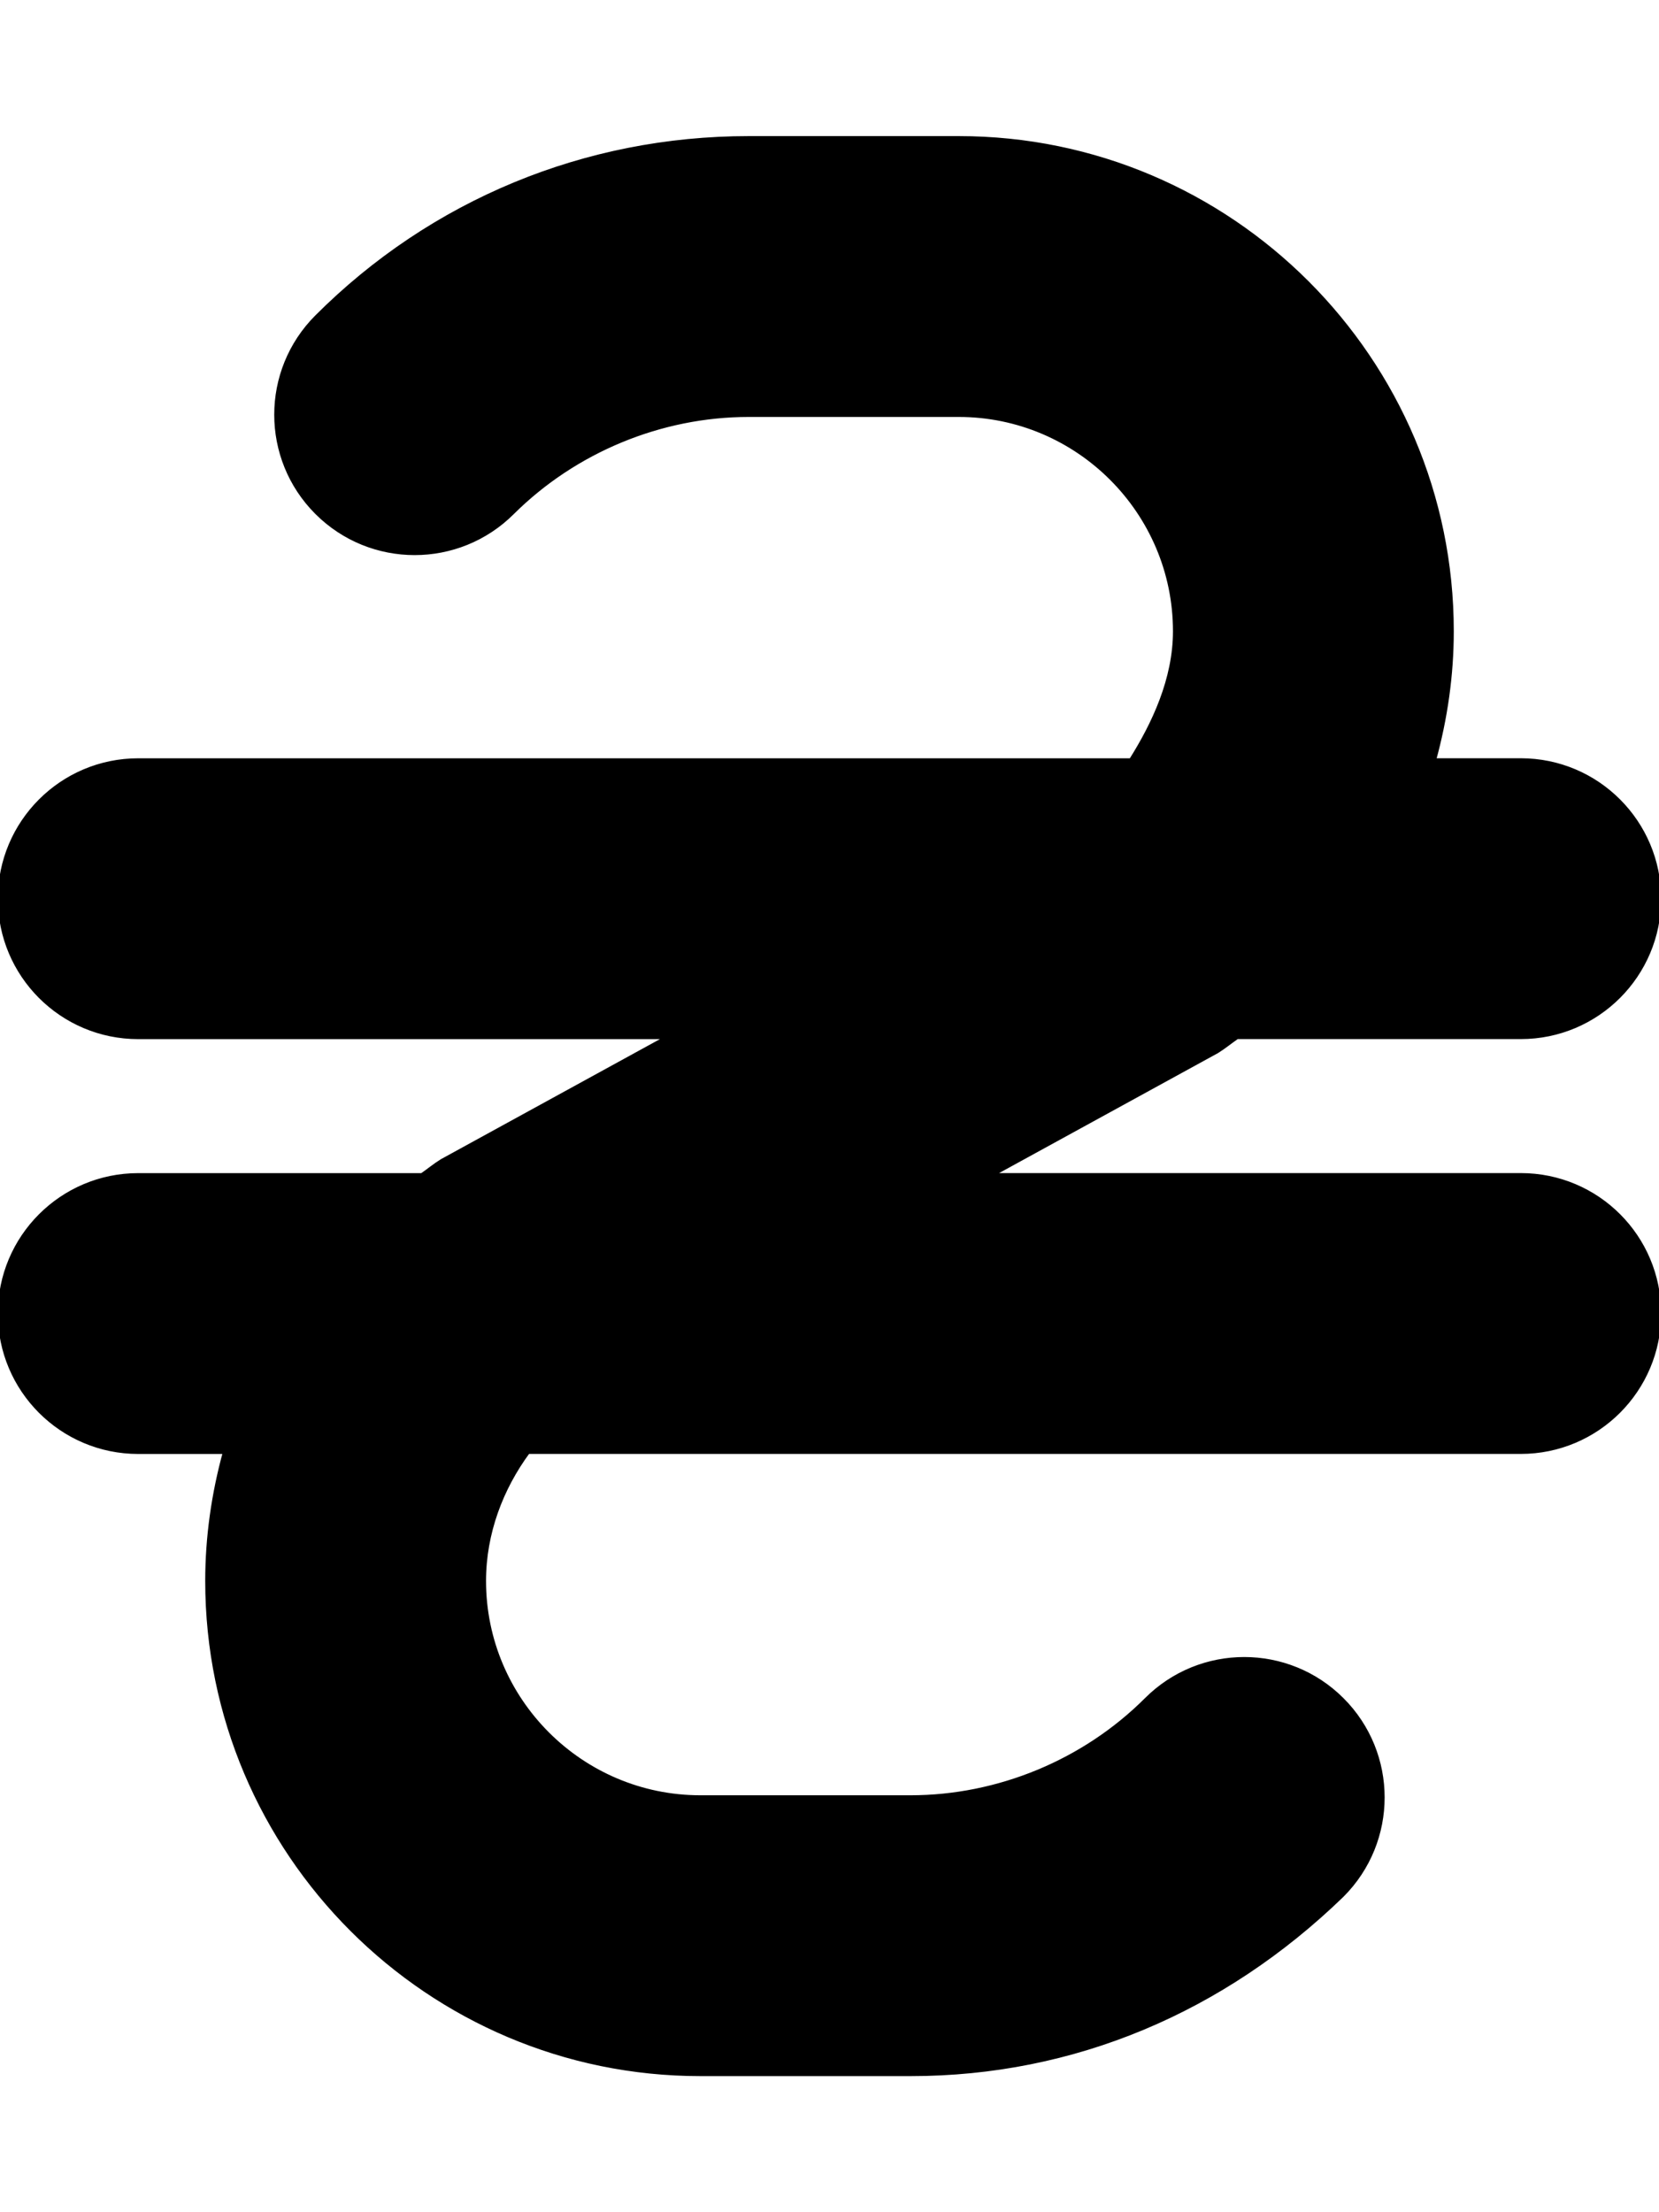 <svg xmlns="http://www.w3.org/2000/svg" viewBox="0 0 384 512" fill="currentColor" stroke="currentColor" stroke-width="1"><!--! Font Awesome Free 6.0.0-beta2 by @fontawesome - https://fontawesome.com License - https://fontawesome.com/license/free (Icons: CC BY 4.0, Fonts: SIL OFL 1.1, Code: MIT License) --><path d="M384 304c0 17.67-14.33 32-32 32H122.2C116 344.4 112 354.8 112 365.9C112 393.5 134.5 416 162.1 416h48.64c20.33 0 40.25-8.25 54.63-22.62c12.5-12.5 32.75-12.5 45.25 0s12.5 32.75 0 45.25C283.1 465.3 248.5 480 210.8 480H162.1C99.19 480 48 428.8 48 365.9c0-10.2 1.457-20.23 4.111-29.89H32c-17.67 0-32-14.33-32-32s14.33-32 32-32h65.67c1.568-1.078 3.018-2.295 4.646-3.297L154.7 240H32c-17.67 0-32-14.33-32-32s14.33-32 32-32h229.8C267.1 167.6 272 157.2 272 146.1C272 118.5 249.5 96 221.9 96H173.3C152.9 96 133 104.3 118.6 118.6c-12.5 12.5-32.75 12.5-45.25 0s-12.5-32.75 0-45.25C100 46.69 135.5 32 173.3 32h48.64C284.8 32 336 83.19 336 146.1c0 10.2-1.457 20.23-4.111 29.89H352c17.67 0 32 14.33 32 32s-14.33 32-32 32h-65.67c-1.568 1.078-3.018 2.295-4.646 3.297L229.3 272H352C369.7 272 384 286.3 384 304z"/></svg>